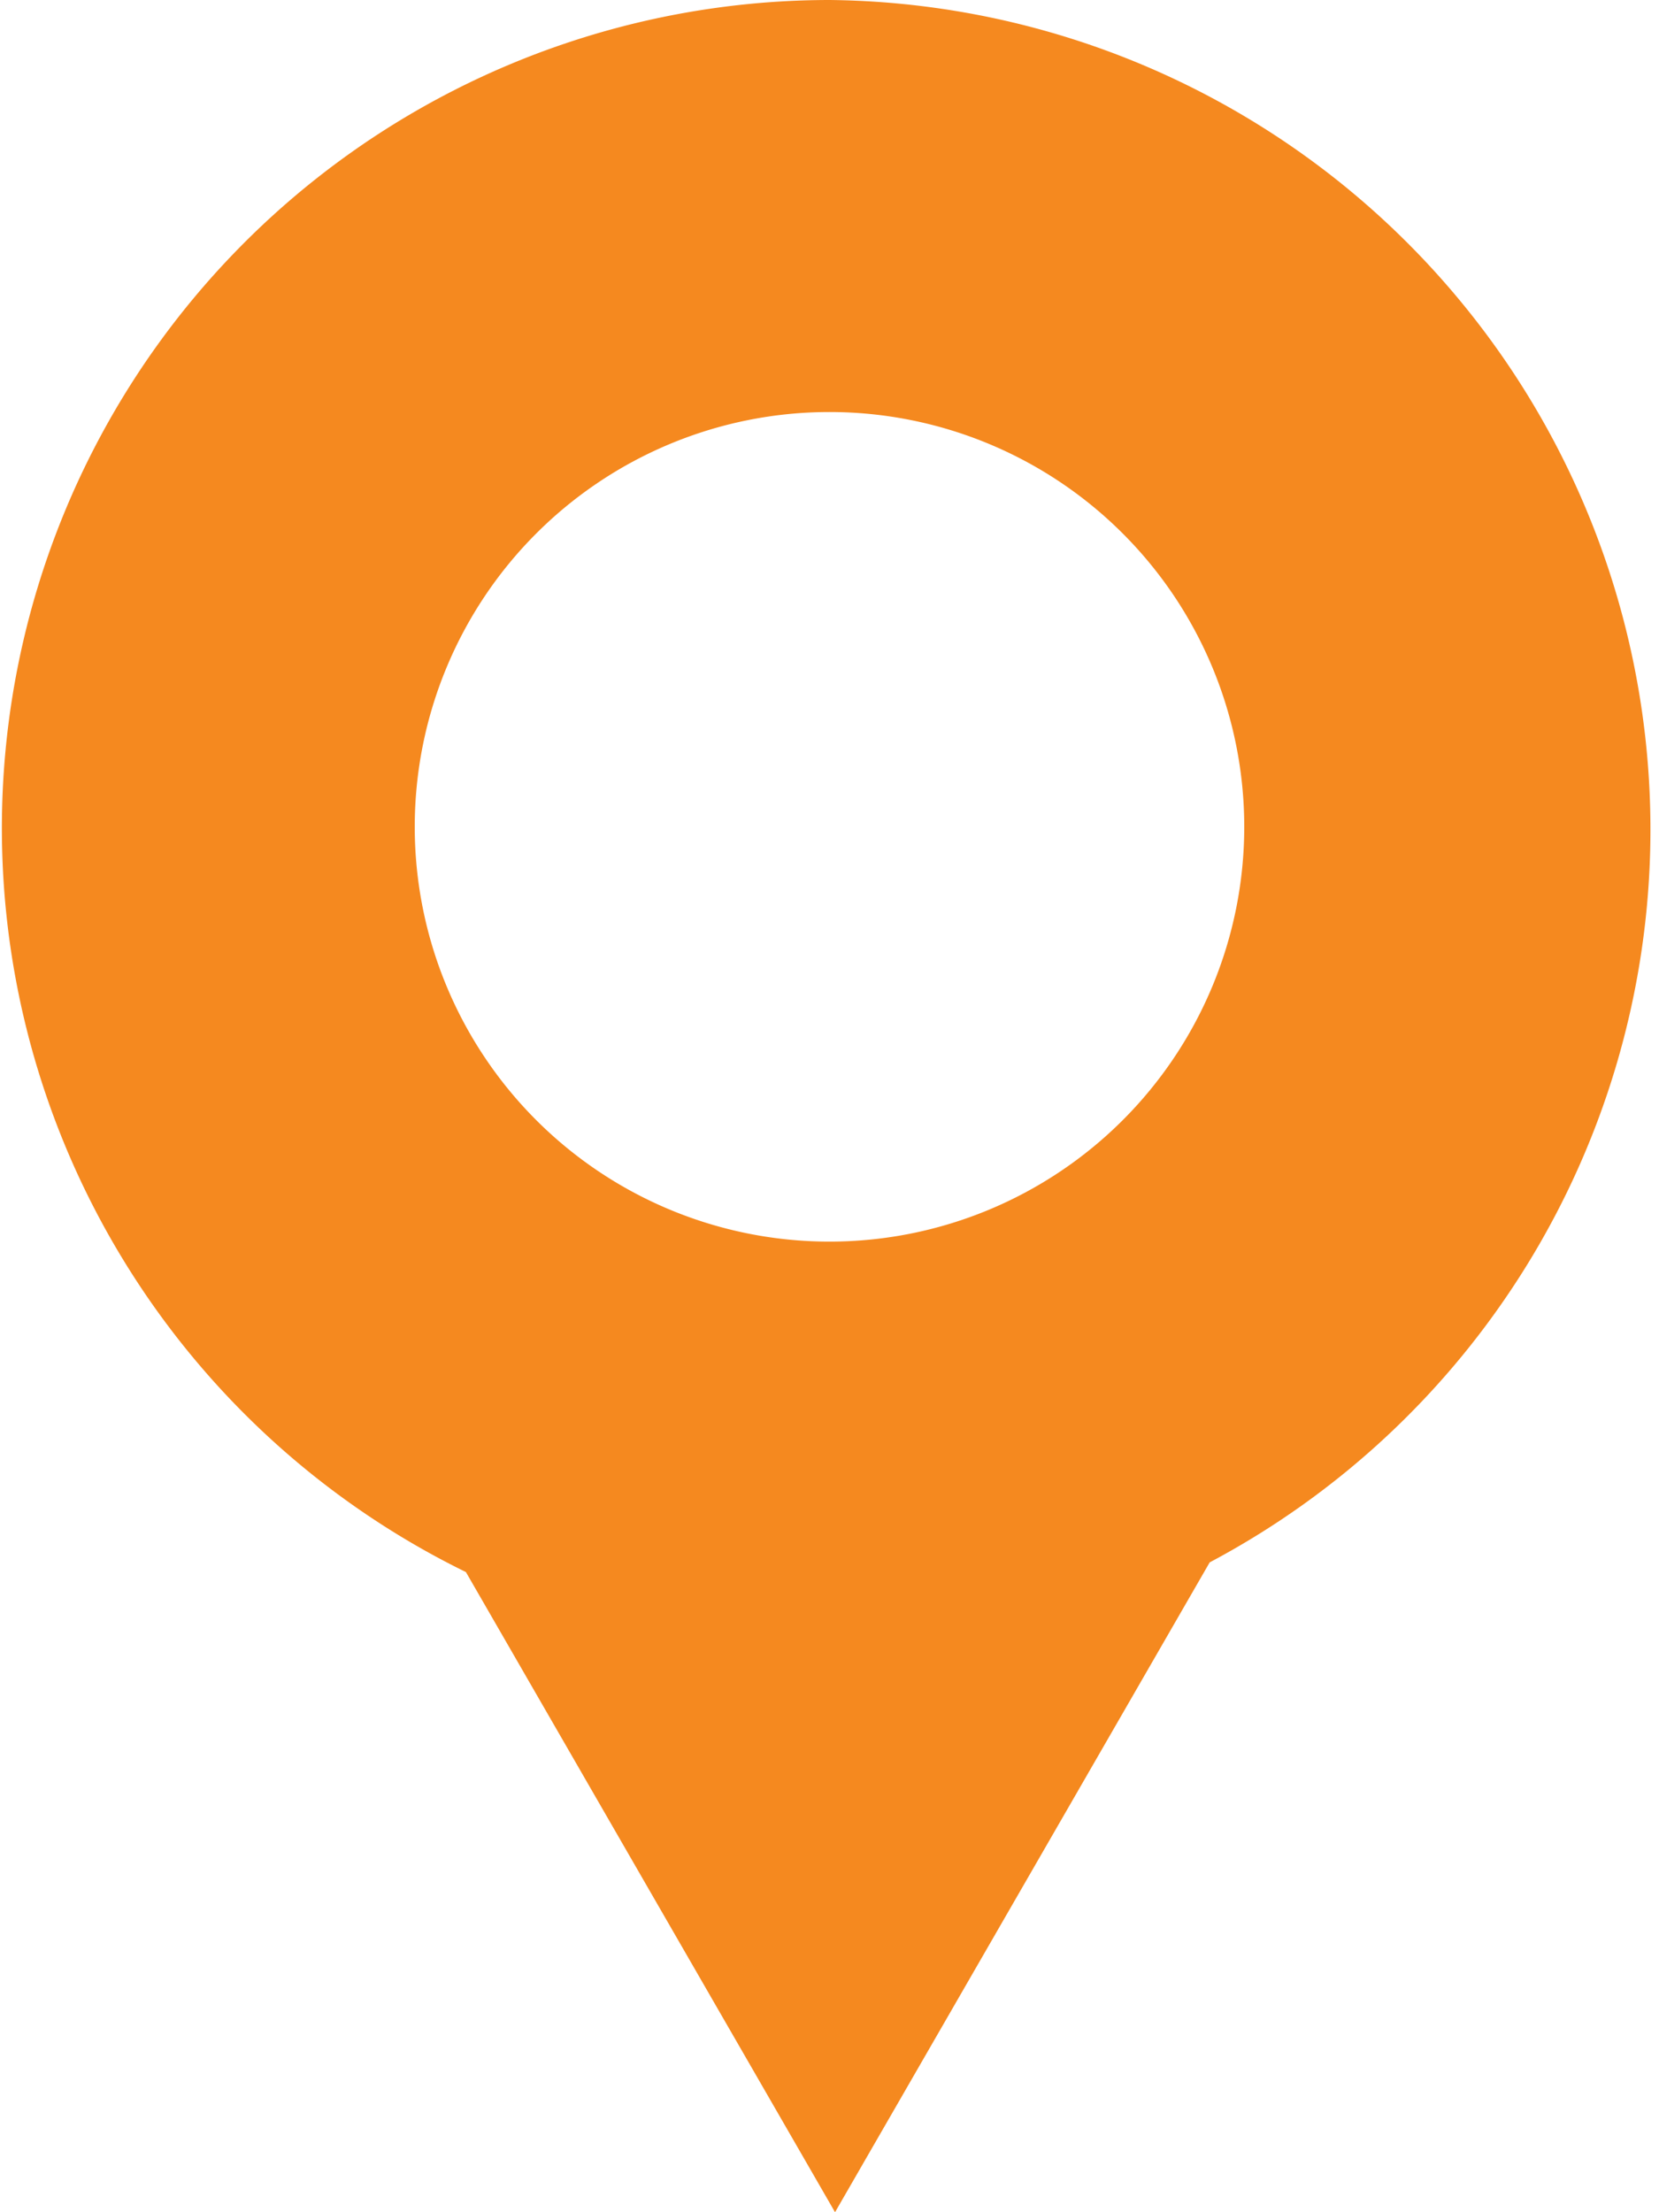 <svg xmlns="http://www.w3.org/2000/svg" width="12" height="16" viewBox="0 0 12 16"><path fill="#f5891f" d="M6 0a6 6 0 0 1 2.75 11.3L6.04 16l-2.67-4.63A5.99 5.99 0 0 1 6 0zM3 5.98a3 3 0 0 0 6 0 3 3 0 0 0-6 0z"/></svg>